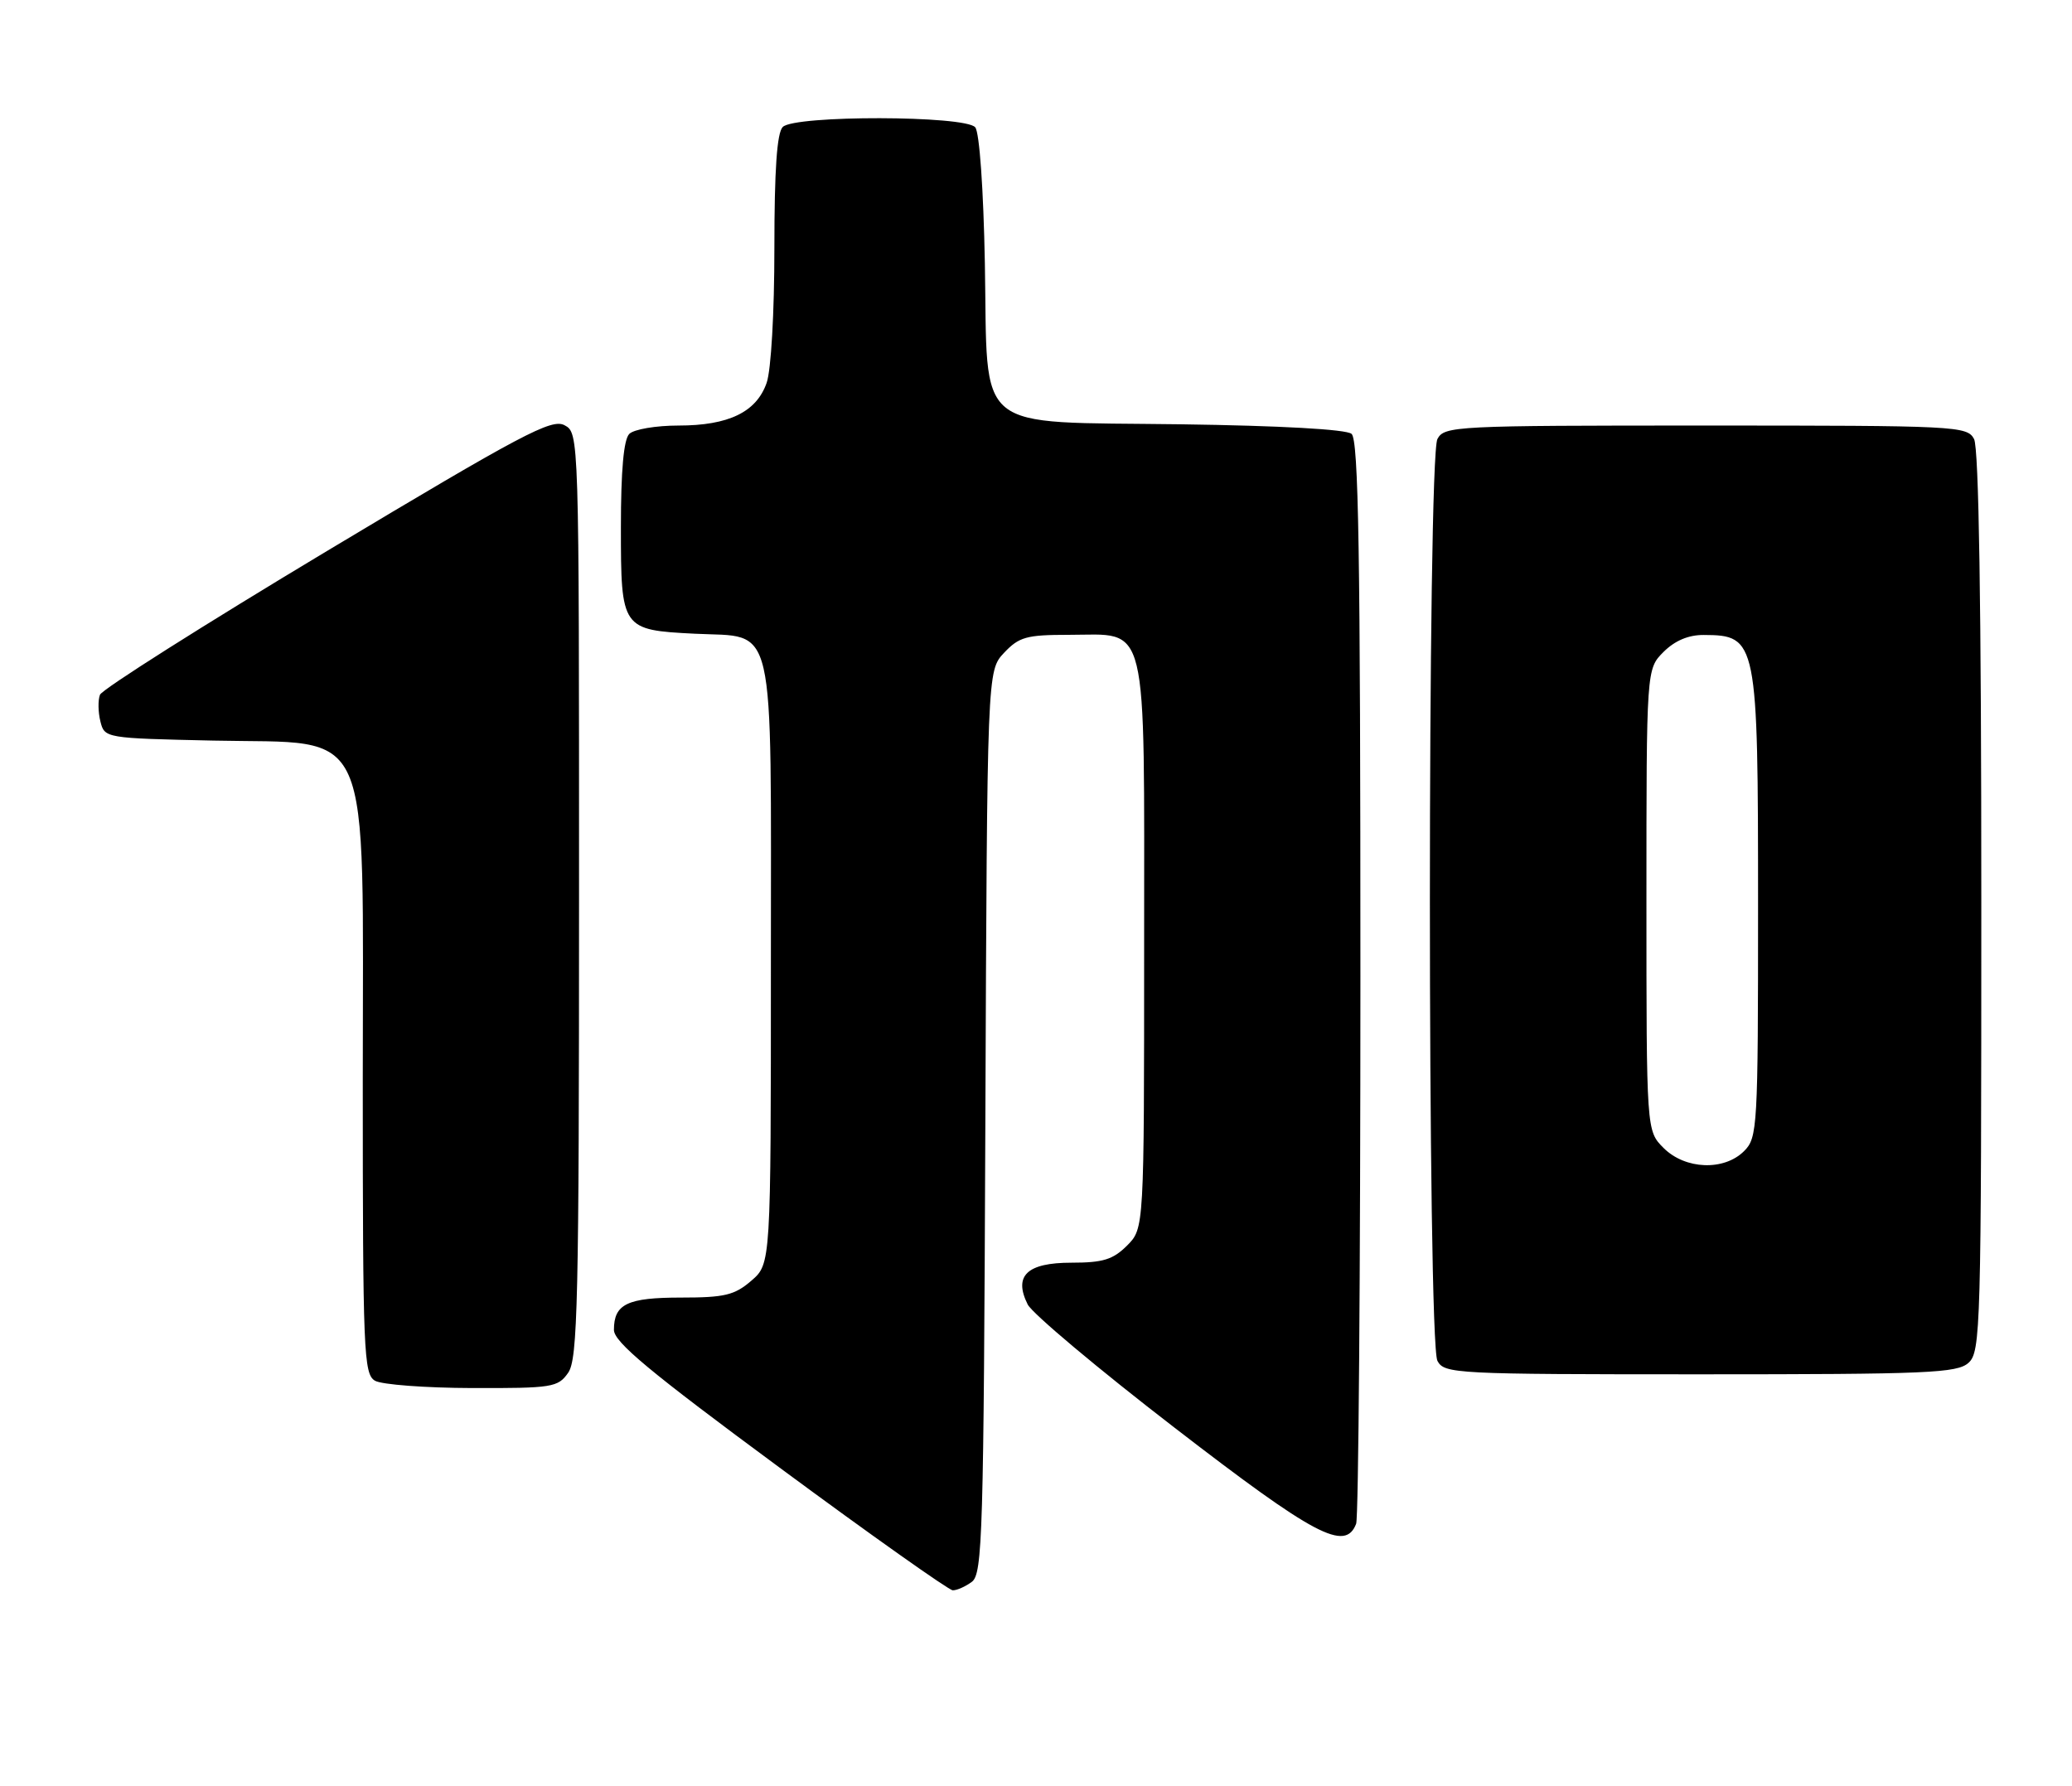 <?xml version="1.0" encoding="UTF-8" standalone="no"?>
<!DOCTYPE svg PUBLIC "-//W3C//DTD SVG 1.1//EN" "http://www.w3.org/Graphics/SVG/1.1/DTD/svg11.dtd" >
<svg xmlns="http://www.w3.org/2000/svg" xmlns:xlink="http://www.w3.org/1999/xlink" version="1.1" viewBox="0 0 297 256">
 <g >
 <path fill="currentColor"
d=" M 139.30 226.75 C 140.84 225.61 141.00 220.04 141.24 160.83 C 141.50 96.16 141.50 96.16 143.92 93.58 C 146.07 91.30 147.13 91.00 153.17 91.00 C 164.75 91.00 164.00 87.91 164.00 135.55 C 164.00 176.09 164.00 176.09 161.55 178.55 C 159.53 180.56 158.10 181.00 153.58 181.00 C 147.20 181.00 145.25 182.87 147.31 186.99 C 147.97 188.29 157.45 196.25 168.38 204.67 C 188.49 220.18 192.84 222.47 194.39 218.42 C 194.73 217.55 195.00 182.28 195.00 140.04 C 195.00 79.23 194.74 63.03 193.73 62.19 C 192.95 61.54 183.55 61.02 169.26 60.82 C 139.16 60.41 141.62 62.43 141.17 37.72 C 140.97 27.12 140.40 18.98 139.79 18.25 C 138.37 16.54 113.91 16.49 112.20 18.20 C 111.37 19.03 111.00 24.32 111.00 35.55 C 111.00 44.79 110.53 53.06 109.89 54.88 C 108.43 59.07 104.44 61.00 97.25 61.00 C 94.03 61.00 90.86 61.54 90.20 62.20 C 89.40 63.00 89.00 67.44 89.00 75.58 C 89.00 90.17 89.10 90.31 99.58 90.84 C 111.35 91.44 110.50 87.77 110.50 138.19 C 110.50 181.17 110.50 181.17 107.69 183.59 C 105.29 185.66 103.86 186.00 97.64 186.00 C 89.92 186.00 88.00 186.92 88.00 190.63 C 88.00 192.37 93.11 196.62 111.75 210.38 C 124.81 220.03 135.98 227.93 136.56 227.96 C 137.14 227.98 138.37 227.44 139.30 226.75 Z  M 81.44 196.78 C 82.81 194.82 83.00 186.65 83.00 128.31 C 83.00 62.10 83.00 62.07 80.91 60.95 C 79.07 59.97 74.85 62.21 46.84 79.00 C 29.26 89.55 14.63 98.81 14.33 99.59 C 14.03 100.37 14.06 102.09 14.39 103.41 C 14.99 105.81 15.07 105.82 30.58 106.16 C 53.76 106.67 52.00 102.65 52.00 154.97 C 52.00 193.85 52.13 196.97 53.75 197.92 C 54.71 198.48 60.99 198.95 67.69 198.97 C 79.18 199.00 79.98 198.87 81.44 196.78 Z  M 282.17 195.35 C 283.91 193.77 284.00 190.41 284.00 129.28 C 284.00 86.79 283.65 64.21 282.96 62.93 C 281.97 61.07 280.48 61.00 244.50 61.00 C 208.52 61.00 207.03 61.07 206.04 62.93 C 204.60 65.61 204.60 192.39 206.04 195.07 C 207.03 196.92 208.51 197.00 243.71 197.00 C 276.39 197.00 280.54 196.82 282.17 195.35 Z  M 238.45 164.55 C 236.00 162.09 236.00 162.09 236.00 129.00 C 236.00 95.91 236.00 95.91 238.45 93.45 C 240.08 91.83 242.02 91.01 244.20 91.02 C 251.87 91.05 252.00 91.72 252.00 129.93 C 252.00 161.67 251.92 163.08 250.00 165.00 C 247.13 167.87 241.56 167.66 238.45 164.55 Z "/>
</g>
</svg>